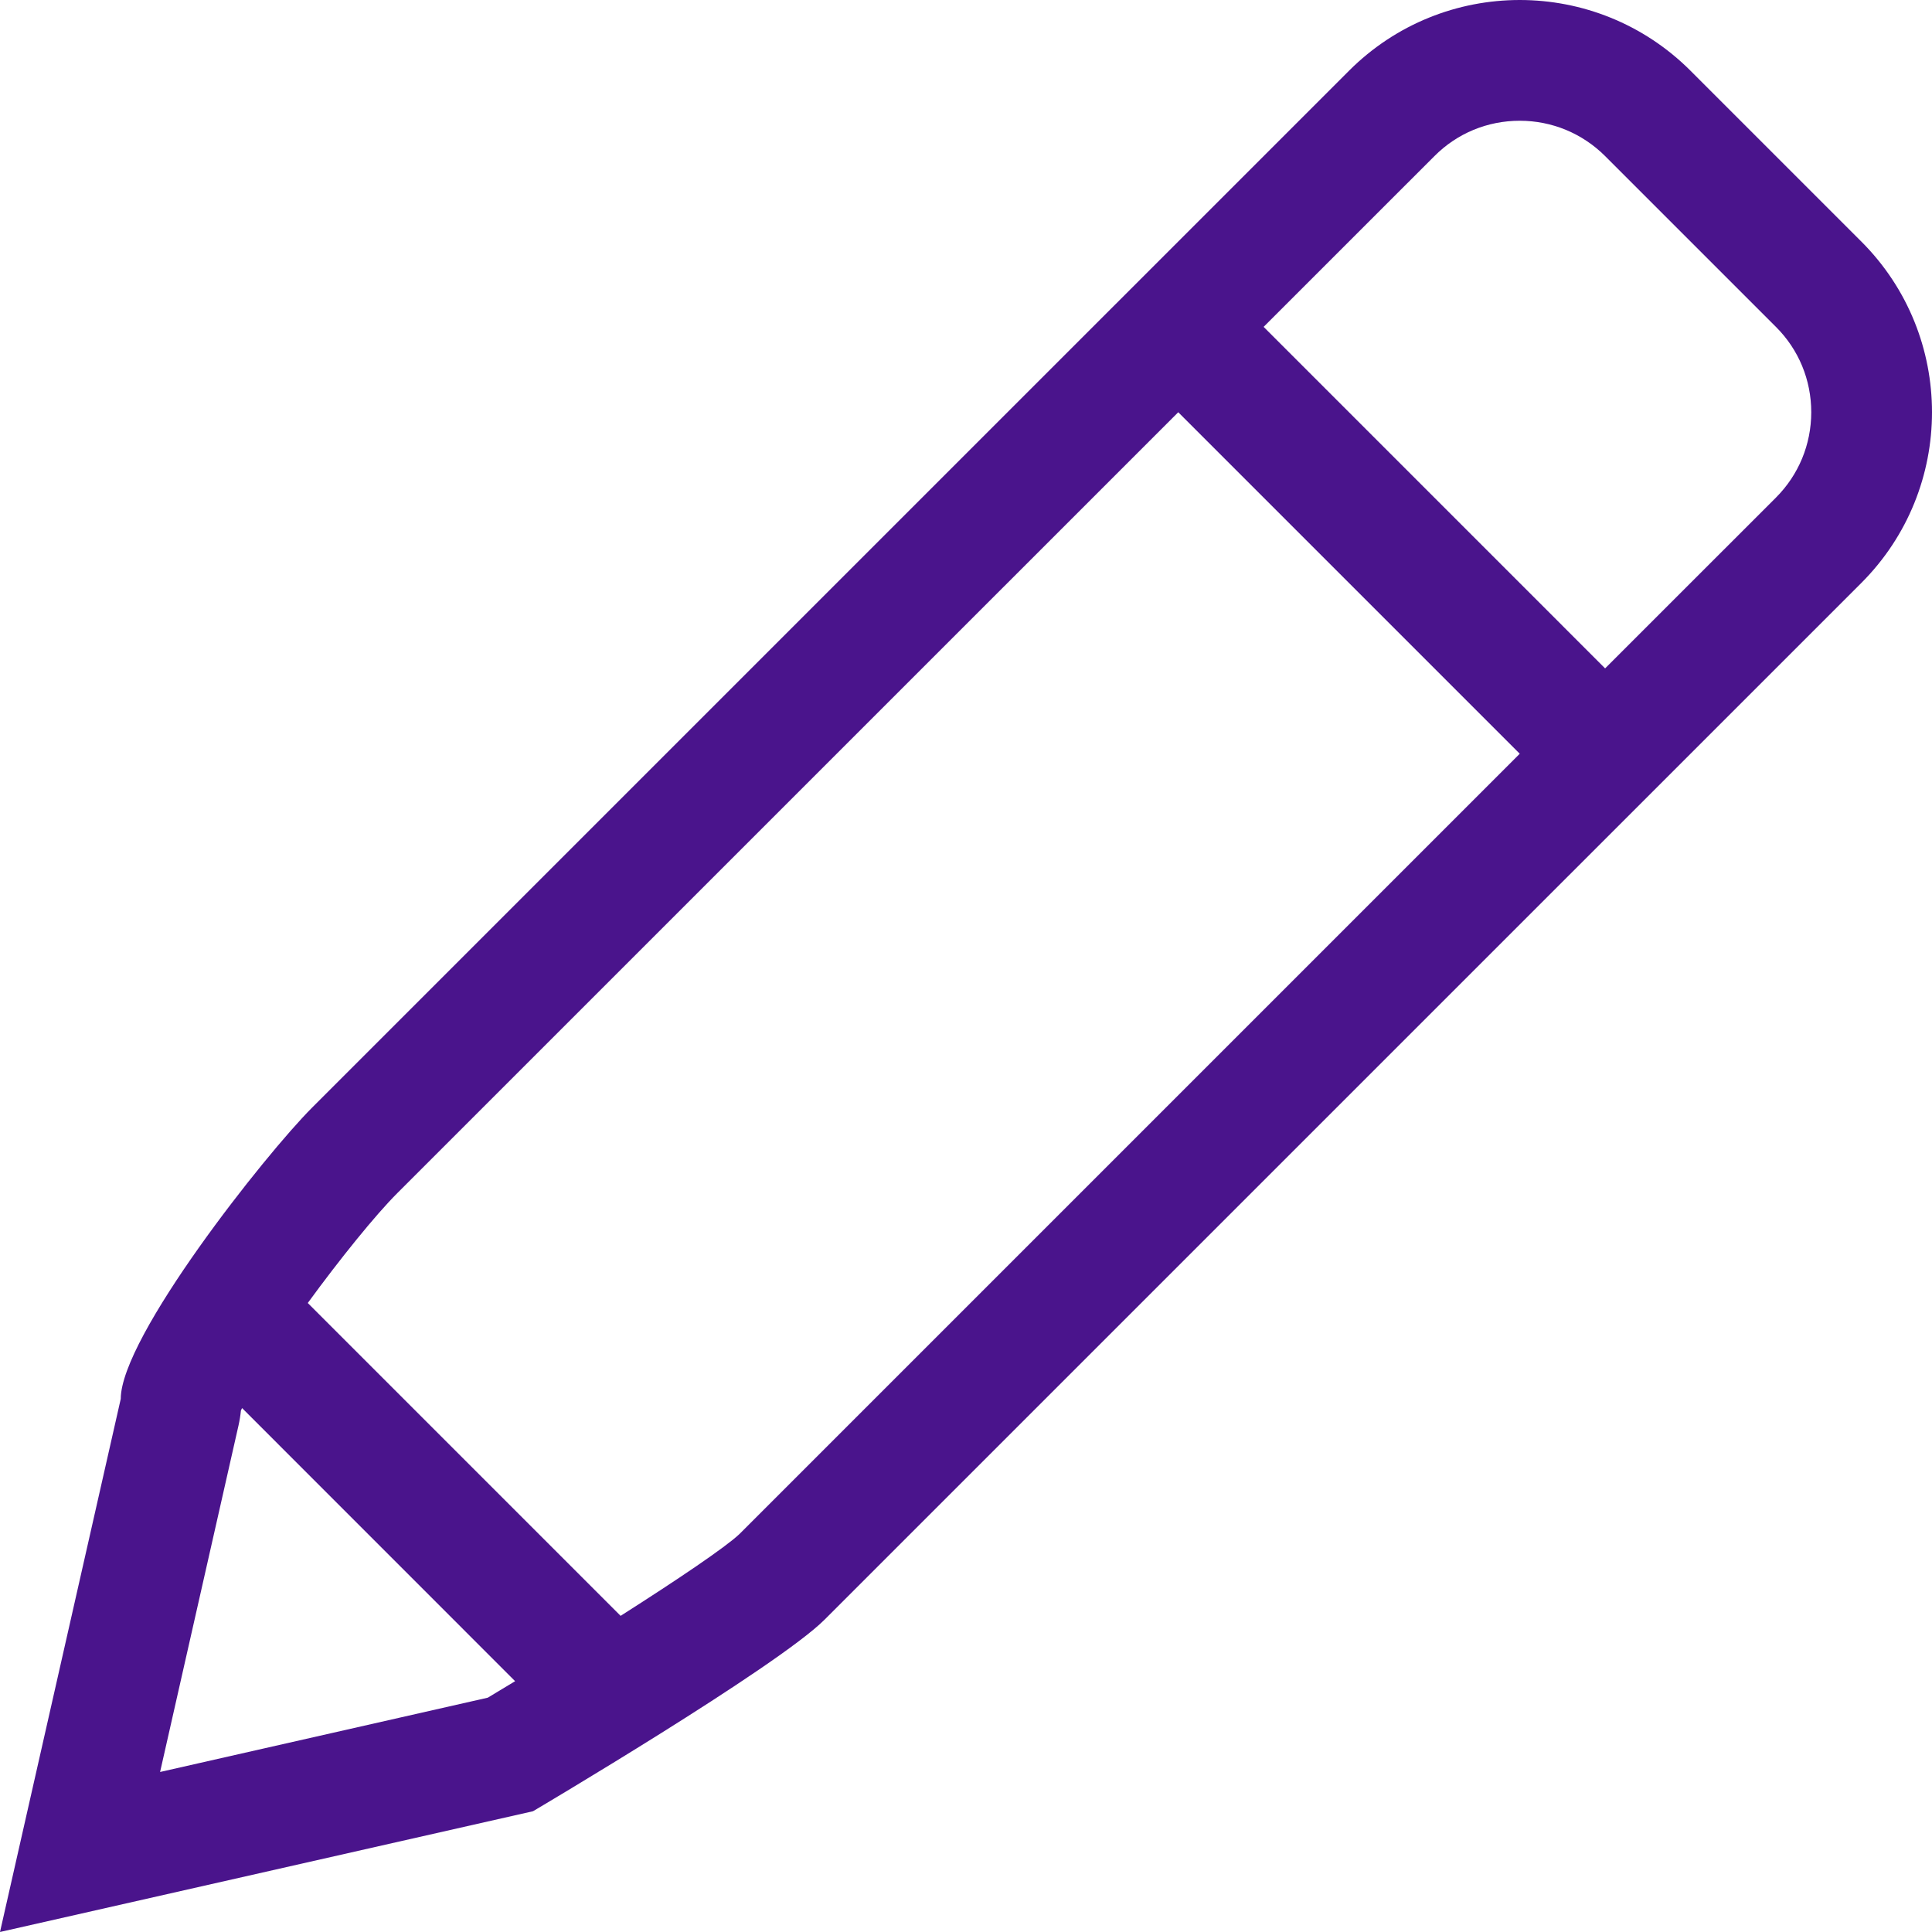 <?xml version="1.0" encoding="utf-8"?>
<!-- Generator: Adobe Illustrator 16.0.0, SVG Export Plug-In . SVG Version: 6.00 Build 0)  -->
<!DOCTYPE svg PUBLIC "-//W3C//DTD SVG 1.1//EN" "http://www.w3.org/Graphics/SVG/1.1/DTD/svg11.dtd">
<svg version="1.1" id="Layer_1" xmlns="http://www.w3.org/2000/svg" xmlns:xlink="http://www.w3.org/1999/xlink" x="0px" y="0px"
	 width="128px" height="128px" viewBox="0 0 128 128" enable-background="new 0 0 128 128" xml:space="preserve">
<g id="Pen" style="fill:#4a148c;">
	<path d="M123.315,16L112.003,4.688C108.878,1.563,104.78,0,100.687,0s-8.188,1.563-11.313,4.688l-68.69,68.687
		C17.563,76.499,8.004,88.585,8,92.679l-8,35.32l35.312-8c0,0,16.188-9.563,19.313-12.688l68.691-68.687
		C129.562,32.375,129.562,22.242,123.315,16z M32.316,112.476l-21.71,4.922l5.195-22.953c0.074-0.328,0.129-0.664,0.16-0.992
		c0.016-0.047,0.059-0.117,0.078-0.164l18.089,18.094C33.523,111.749,32.914,112.116,32.316,112.476z M48.984,101.64
		c-0.906,0.859-4.039,2.977-7.867,5.414L20.391,86.327c2.125-2.914,4.492-5.844,5.949-7.297l51.722-51.718l22.625,22.625
		L48.984,101.64z M117.659,32.969l-11.316,11.313L83.718,21.656l11.316-11.313C96.542,8.828,98.55,8,100.687,8
		s4.148,0.836,5.66,2.344l11.313,11.313c1.512,1.508,2.34,3.516,2.34,5.656C119.999,29.445,119.167,31.461,117.659,32.969z"/>
</g>
</svg>
